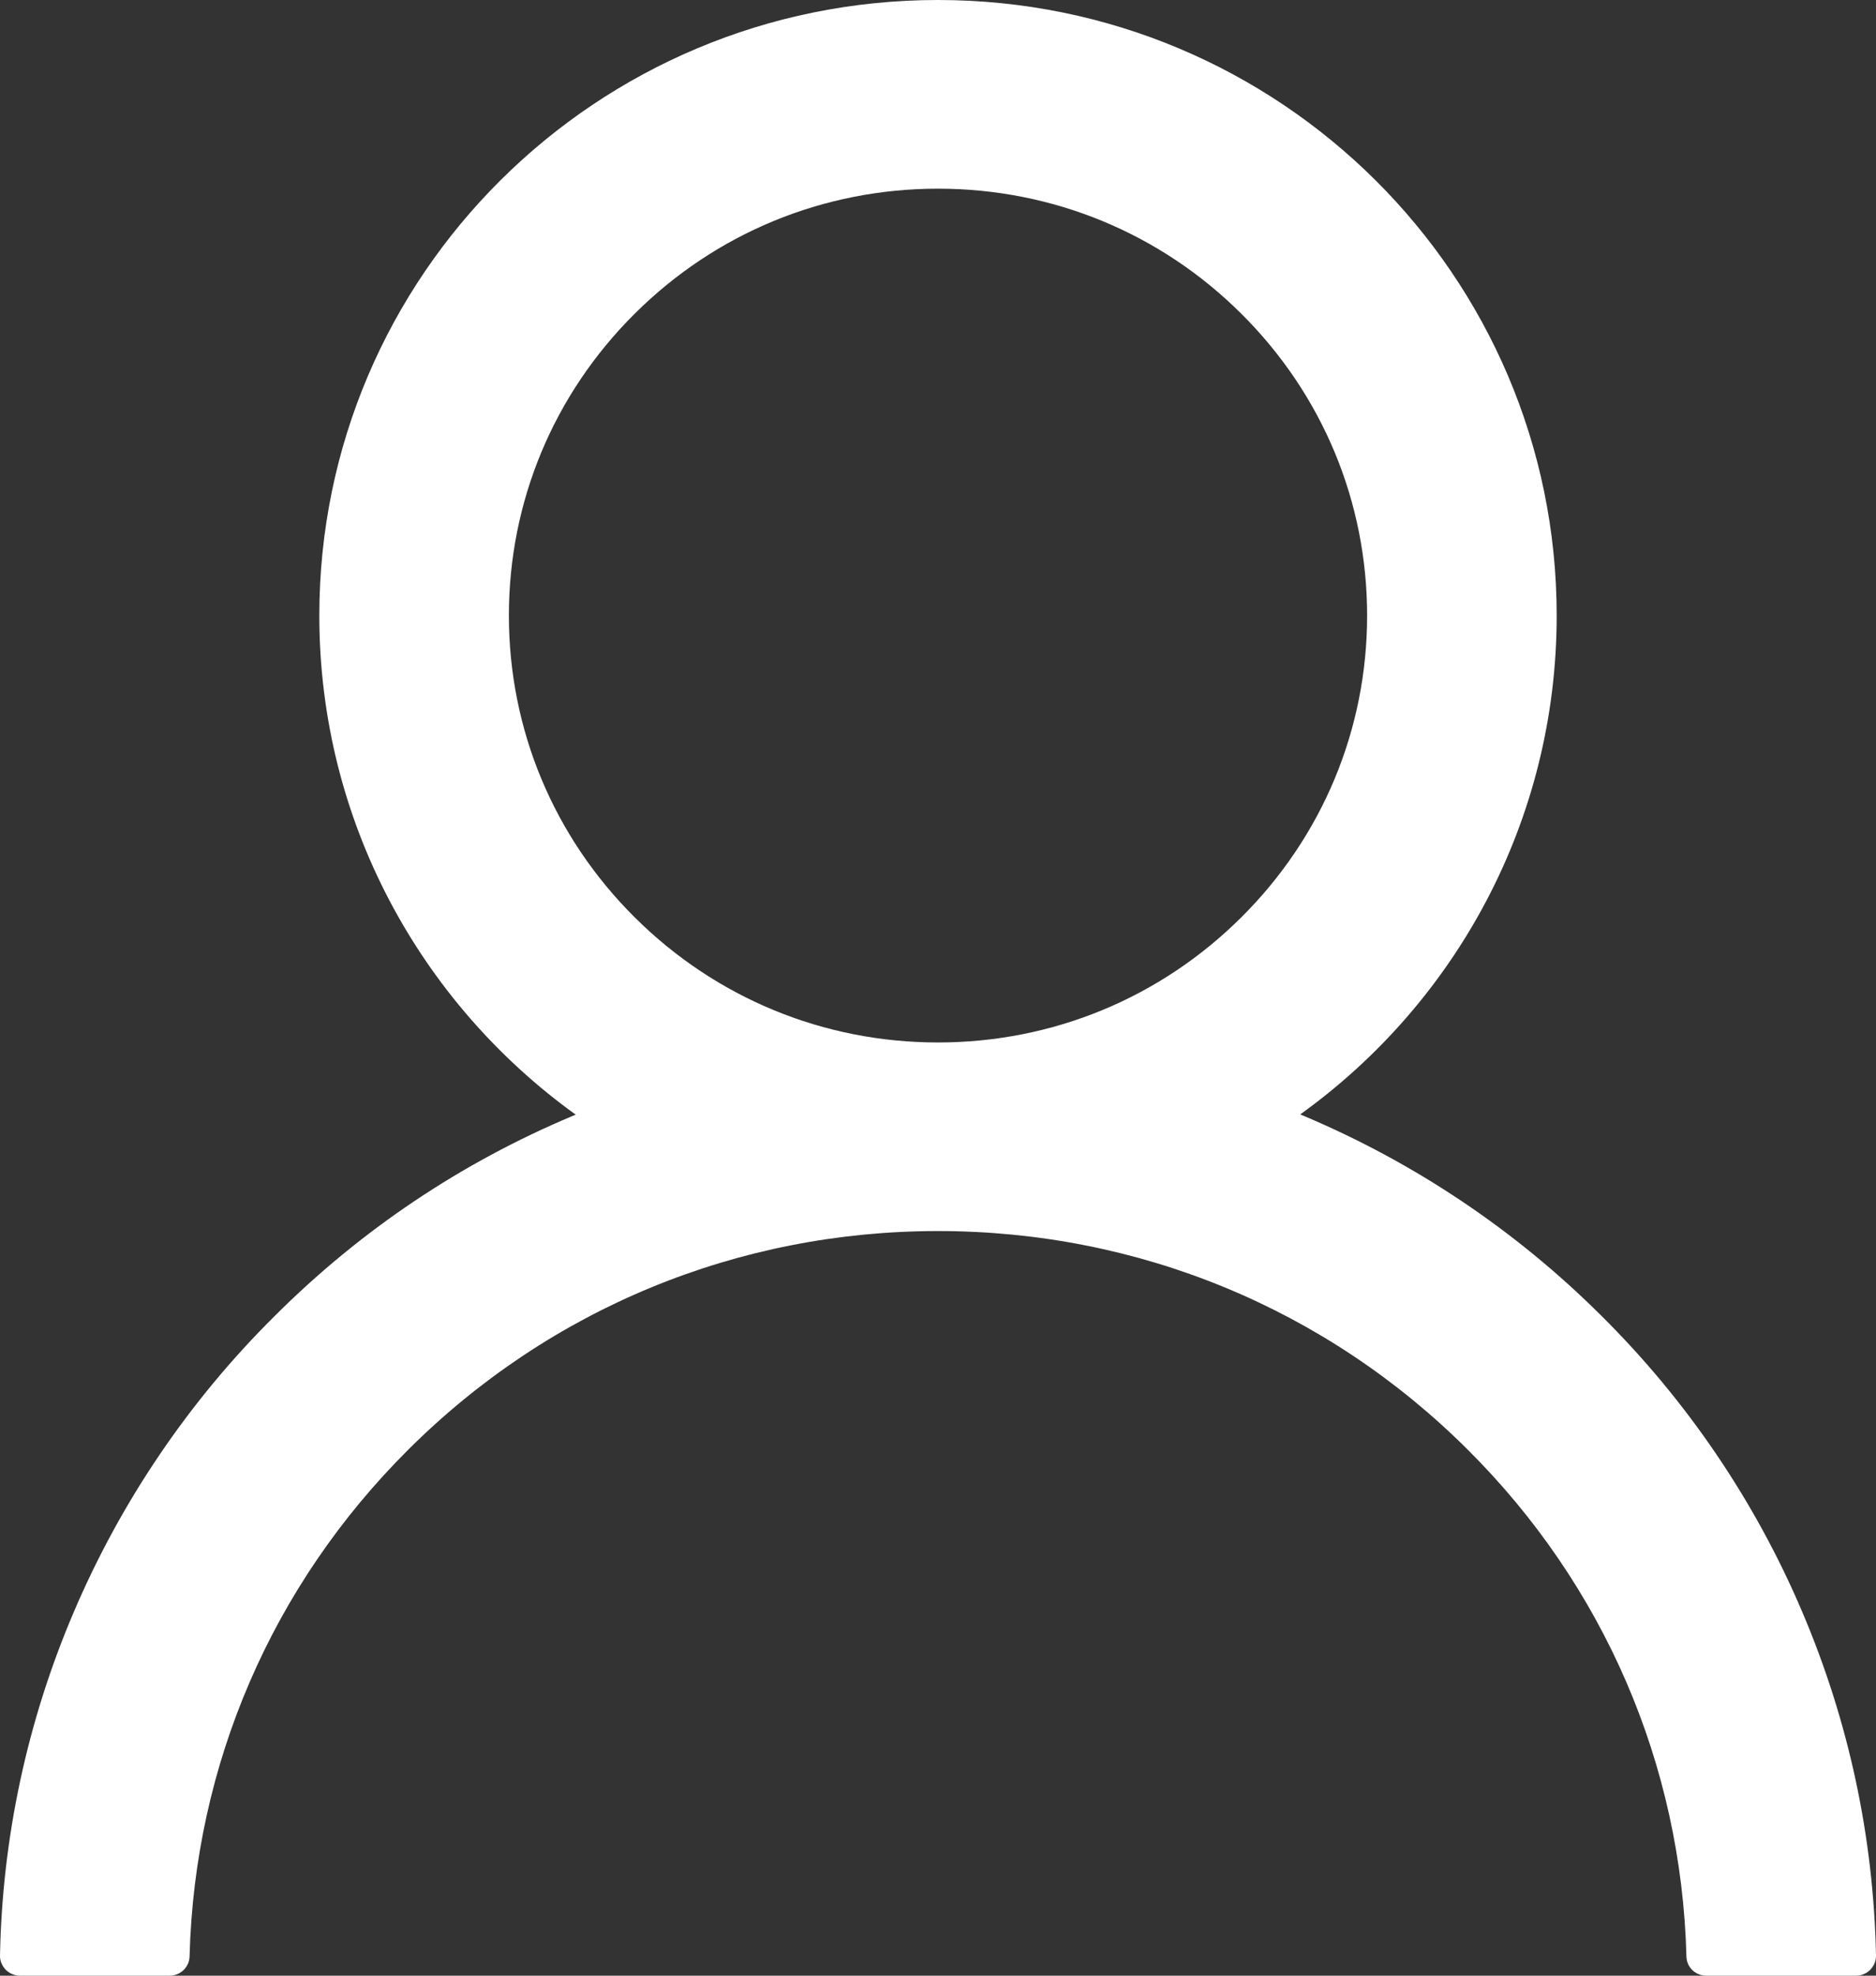 <svg width="19" height="20" viewBox="0 0 19 20" fill="none" xmlns="http://www.w3.org/2000/svg">
<rect x="0" y="0" width="19" height="20" fill="#333333" stroke="none"/>
<path d="M18.255 16.322C17.778 15.199 17.086 14.179 16.218 13.319C15.353 12.457 14.327 11.769 13.199 11.294C13.189 11.289 13.179 11.286 13.169 11.281C14.743 10.151 15.766 8.309 15.766 6.231C15.766 2.789 12.961 0 9.5 0C6.039 0 3.234 2.789 3.234 6.231C3.234 8.309 4.257 10.151 5.831 11.284C5.821 11.289 5.811 11.291 5.801 11.296C4.669 11.771 3.654 12.452 2.782 13.322C1.914 14.182 1.223 15.202 0.745 16.324C0.276 17.423 0.023 18.601 6.31796e-05 19.794C-0.001 19.821 0.004 19.848 0.014 19.872C0.024 19.897 0.039 19.92 0.057 19.939C0.076 19.959 0.099 19.974 0.124 19.984C0.149 19.995 0.175 20 0.202 20H1.718C1.829 20 1.918 19.912 1.92 19.804C1.971 17.864 2.754 16.048 4.139 14.671C5.571 13.246 7.474 12.462 9.5 12.462C11.526 12.462 13.429 13.246 14.861 14.671C16.246 16.048 17.029 17.864 17.08 19.804C17.082 19.915 17.171 20 17.282 20H18.798C18.825 20 18.852 19.995 18.876 19.984C18.901 19.974 18.924 19.959 18.943 19.939C18.961 19.92 18.976 19.897 18.986 19.872C18.996 19.848 19.001 19.821 19 19.794C18.975 18.593 18.724 17.425 18.255 16.322V16.322ZM9.5 10.553C8.34 10.553 7.249 10.103 6.428 9.286C5.607 8.47 5.154 7.384 5.154 6.231C5.154 5.078 5.607 3.992 6.428 3.176C7.249 2.359 8.34 1.91 9.5 1.91C10.66 1.91 11.751 2.359 12.572 3.176C13.393 3.992 13.846 5.078 13.846 6.231C13.846 7.384 13.393 8.47 12.572 9.286C11.751 10.103 10.66 10.553 9.5 10.553Z" fill="white"/>
</svg>
